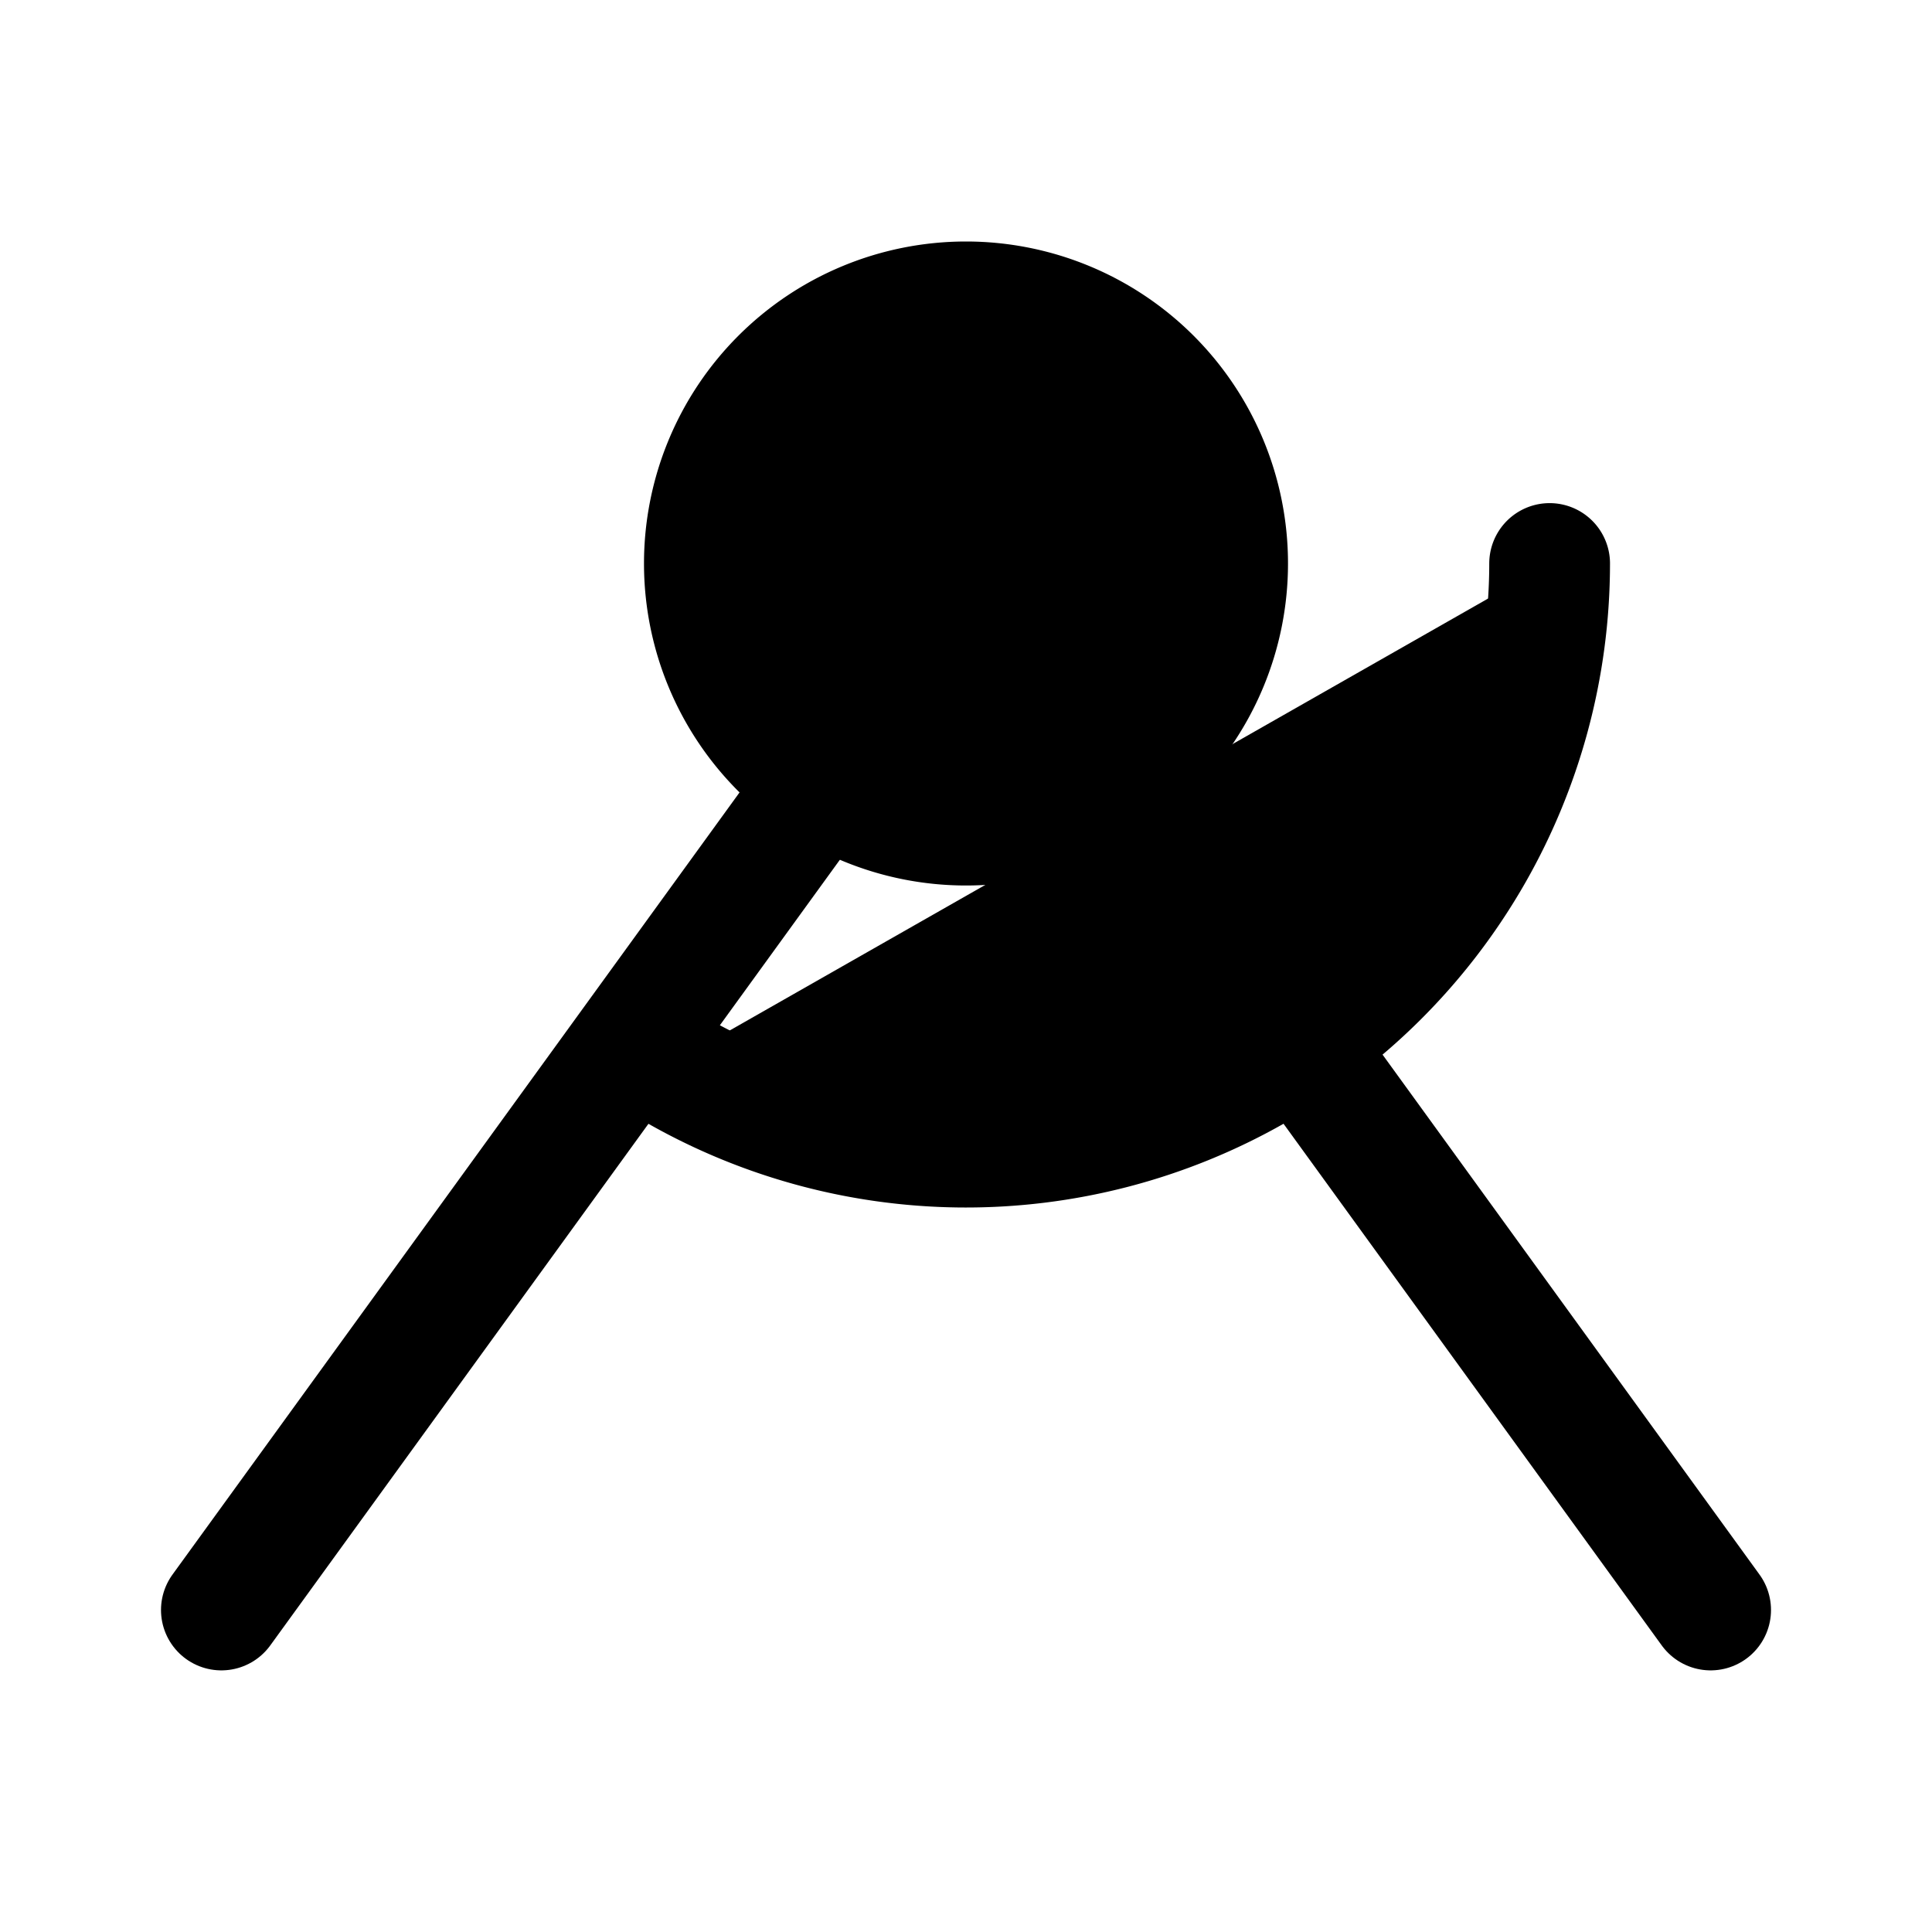 <svg id="vector" xmlns="http://www.w3.org/2000/svg" width="192" height="192" viewBox="0 0 192 192"><path fill="#00000000" d="M154,56a58,58 0,0 1,-29.3 50.4,58 58,0 0,1 -58.29,-0.513" stroke-width="12" stroke="#000" stroke-linecap="round" id="path_0"/><path fill="#00000000" d="M122,56a26,26 0,0 1,-26 26,26 26,0 0,1 -26,-26 26,26 0,0 1,26 -26,26 26,0 0,1 26,26z" stroke-width="12" stroke="#000" id="path_1"/><path fill="#00000000" d="m170,160 l-58,-80m-90,80 l58,-80" stroke-width="12" stroke="#000" stroke-linecap="round" id="path_2"/></svg>